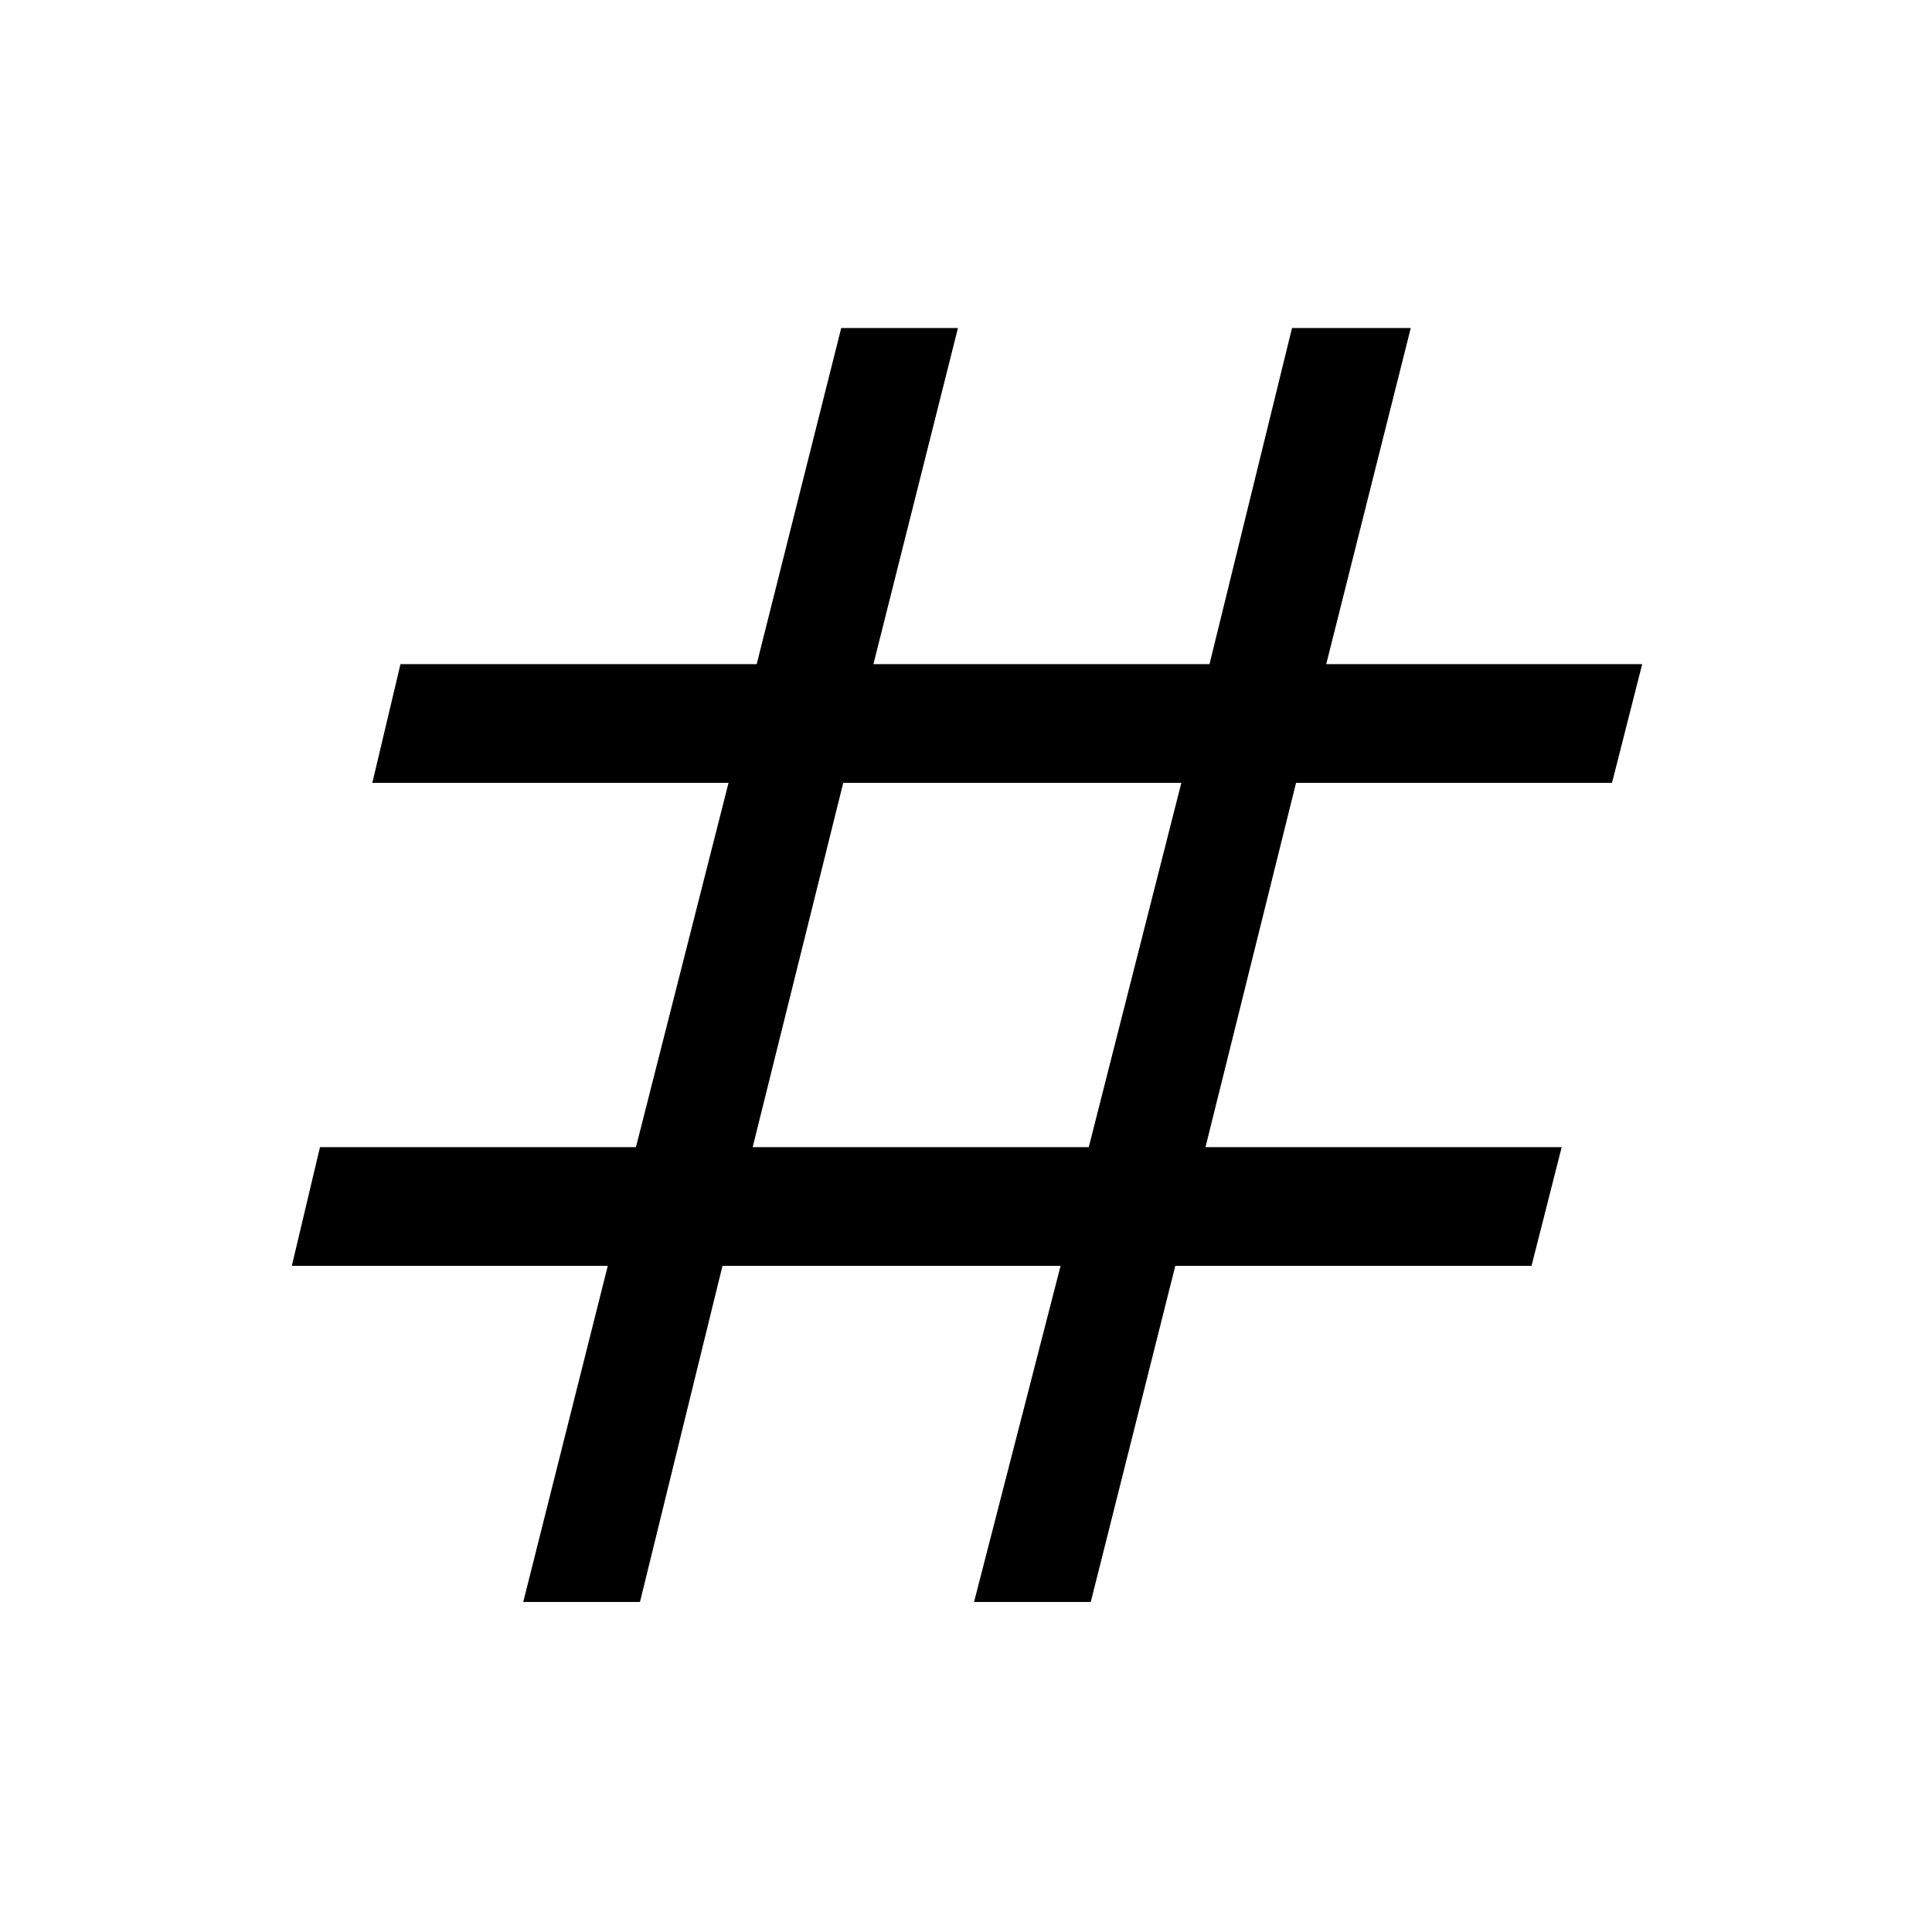 <svg xmlns="http://www.w3.org/2000/svg" height="48" width="48"><path d="m13 39.8 2.1-8.35H7.25l.7-2.95h7.85l2.3-9.05H9.25l.7-2.95h8.85l2.1-8.35h2.9l-2.1 8.35h8.35l2.05-8.35h2.95l-2.1 8.35h7.85l-.75 2.95H32.2l-2.25 9.05h8.85l-.75 2.95H29.2l-2.1 8.35h-2.9l2.15-8.35h-8.4L15.9 39.8Zm5.7-11.3h8.35l2.3-9.05h-8.4Z"/></svg>